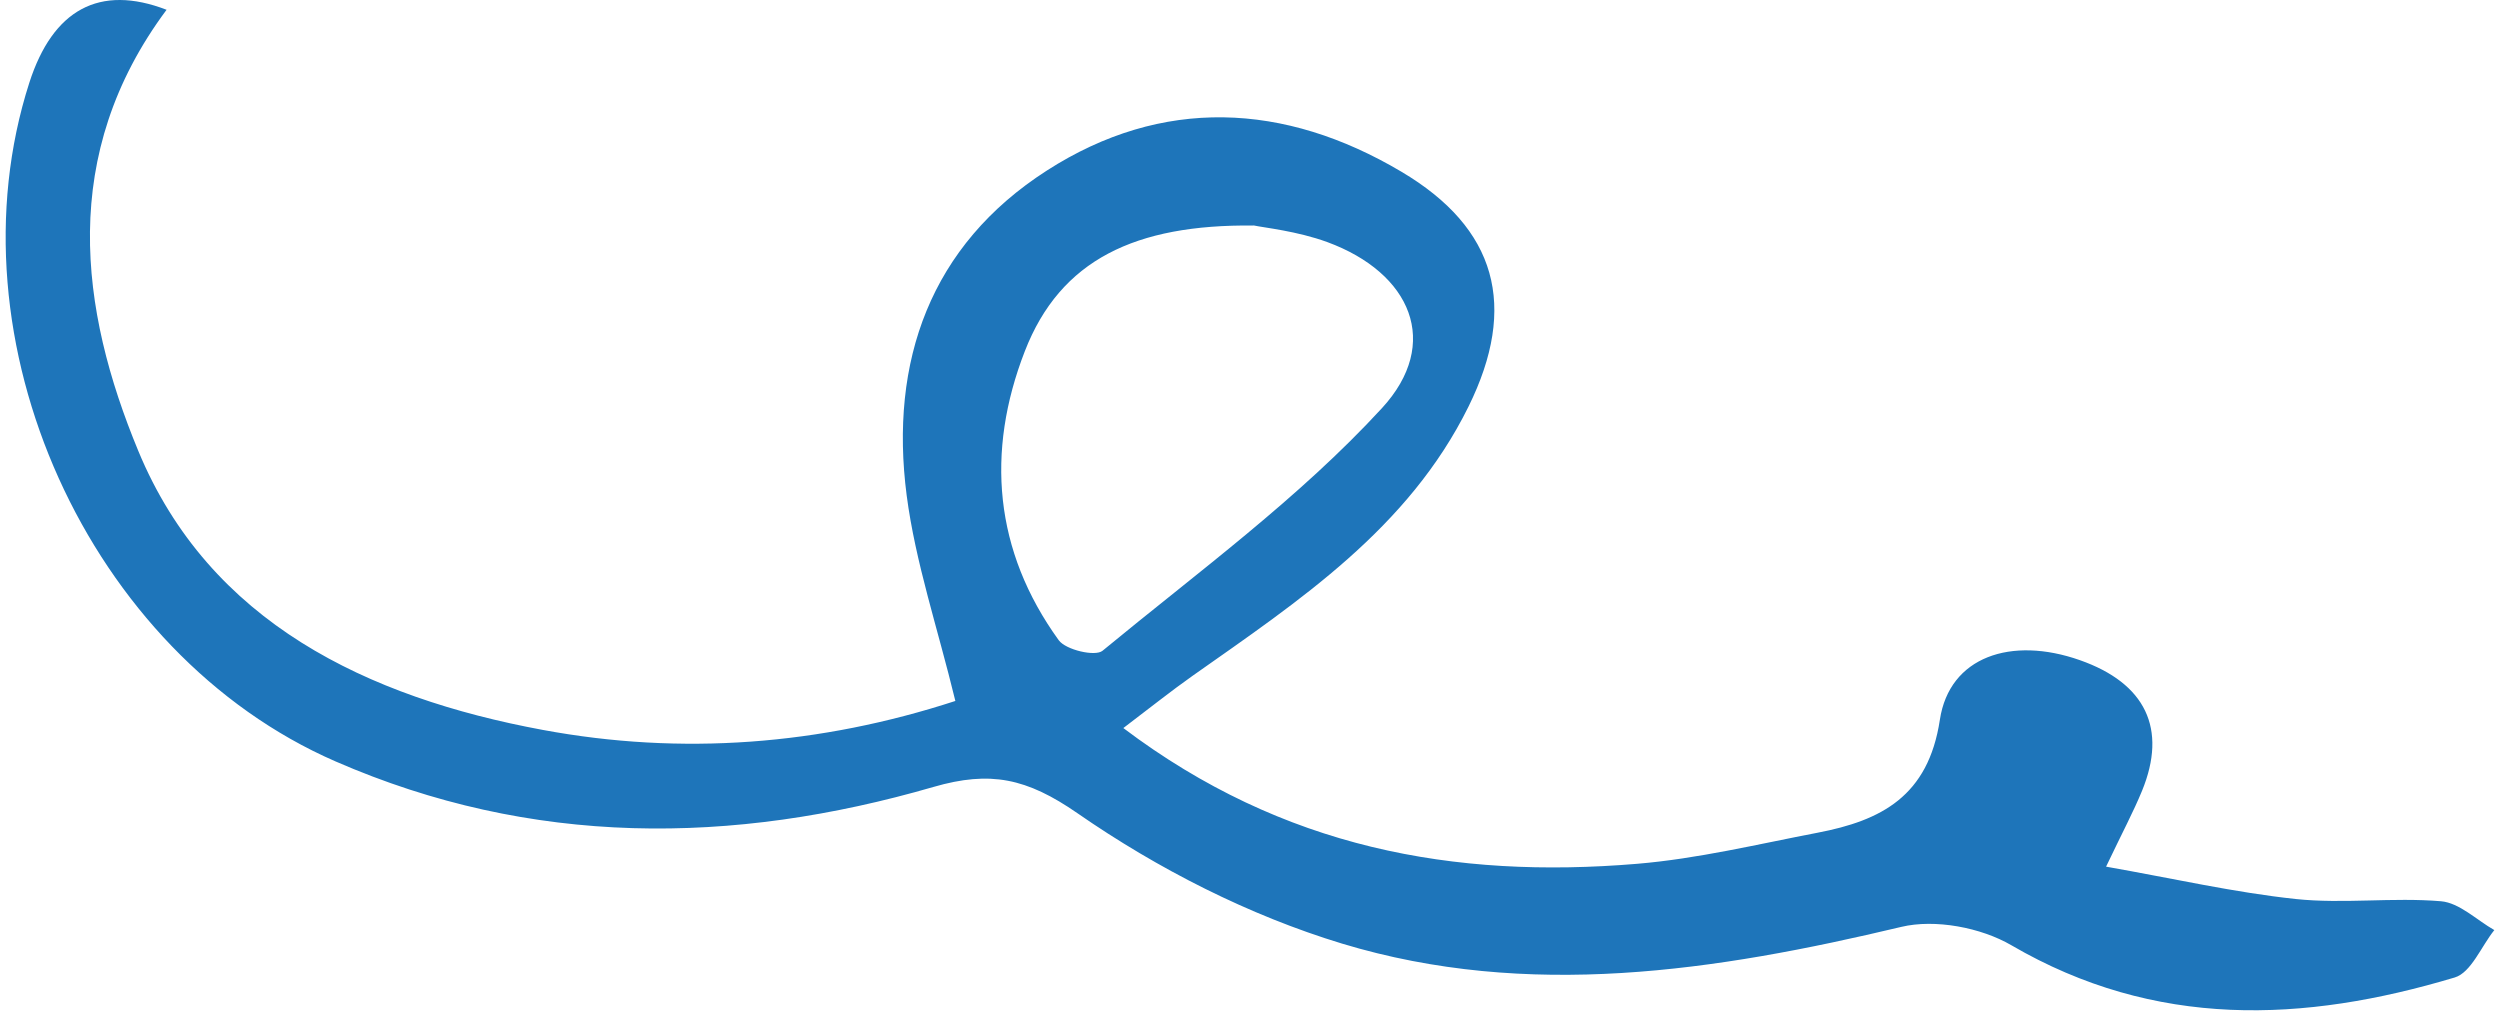 <svg width="132" height="54" viewBox="0 0 132 54" fill="none" xmlns="http://www.w3.org/2000/svg">
<path d="M8.797 0.514C3.1 8.161 4.202 16.328 7.303 23.811C11.053 32.868 19.412 36.825 28.656 38.539C36.001 39.903 43.299 39.337 50.443 37.011C49.505 33.146 48.336 29.703 47.873 26.163C46.951 19.081 49.124 12.952 55.274 9.005C61.361 5.094 67.815 5.403 73.995 9.067C79.032 12.052 80.15 16.174 77.539 21.464C74.361 27.907 68.592 31.72 62.968 35.683C61.83 36.486 60.738 37.361 59.312 38.441C67.748 44.807 76.802 46.413 86.428 45.61C89.632 45.342 92.799 44.576 95.967 43.968C99.325 43.325 101.812 42.049 102.425 38.004C102.93 34.669 106.195 33.583 109.811 34.854C113.287 36.074 114.446 38.477 113.097 41.761C112.644 42.862 112.082 43.912 111.201 45.759C114.786 46.392 117.979 47.123 121.214 47.468C123.743 47.735 126.338 47.37 128.883 47.586C129.856 47.669 130.763 48.574 131.7 49.109C131.01 49.969 130.474 51.353 129.609 51.611C121.626 54.004 113.792 54.333 106.206 49.912C104.593 48.971 102.168 48.513 100.386 48.94C90.569 51.281 80.68 52.794 70.869 49.825C65.945 48.332 61.124 45.873 56.891 42.939C54.213 41.087 52.291 40.68 49.289 41.55C38.664 44.632 28.075 44.72 17.712 40.201C4.671 34.52 -2.823 17.959 1.55 4.363C2.786 0.524 5.238 -0.855 8.802 0.519L8.797 0.514ZM66.182 11.908C59.965 11.841 55.989 13.704 54.11 18.546C52.044 23.862 52.487 29.085 55.902 33.805C56.273 34.314 57.828 34.679 58.214 34.36C63.241 30.213 68.582 26.317 72.965 21.552C76.117 18.129 74.505 14.409 70.081 12.782C68.479 12.196 66.728 12.021 66.187 11.902L66.182 11.908Z" fill="#1E75BA"/>
</svg>
